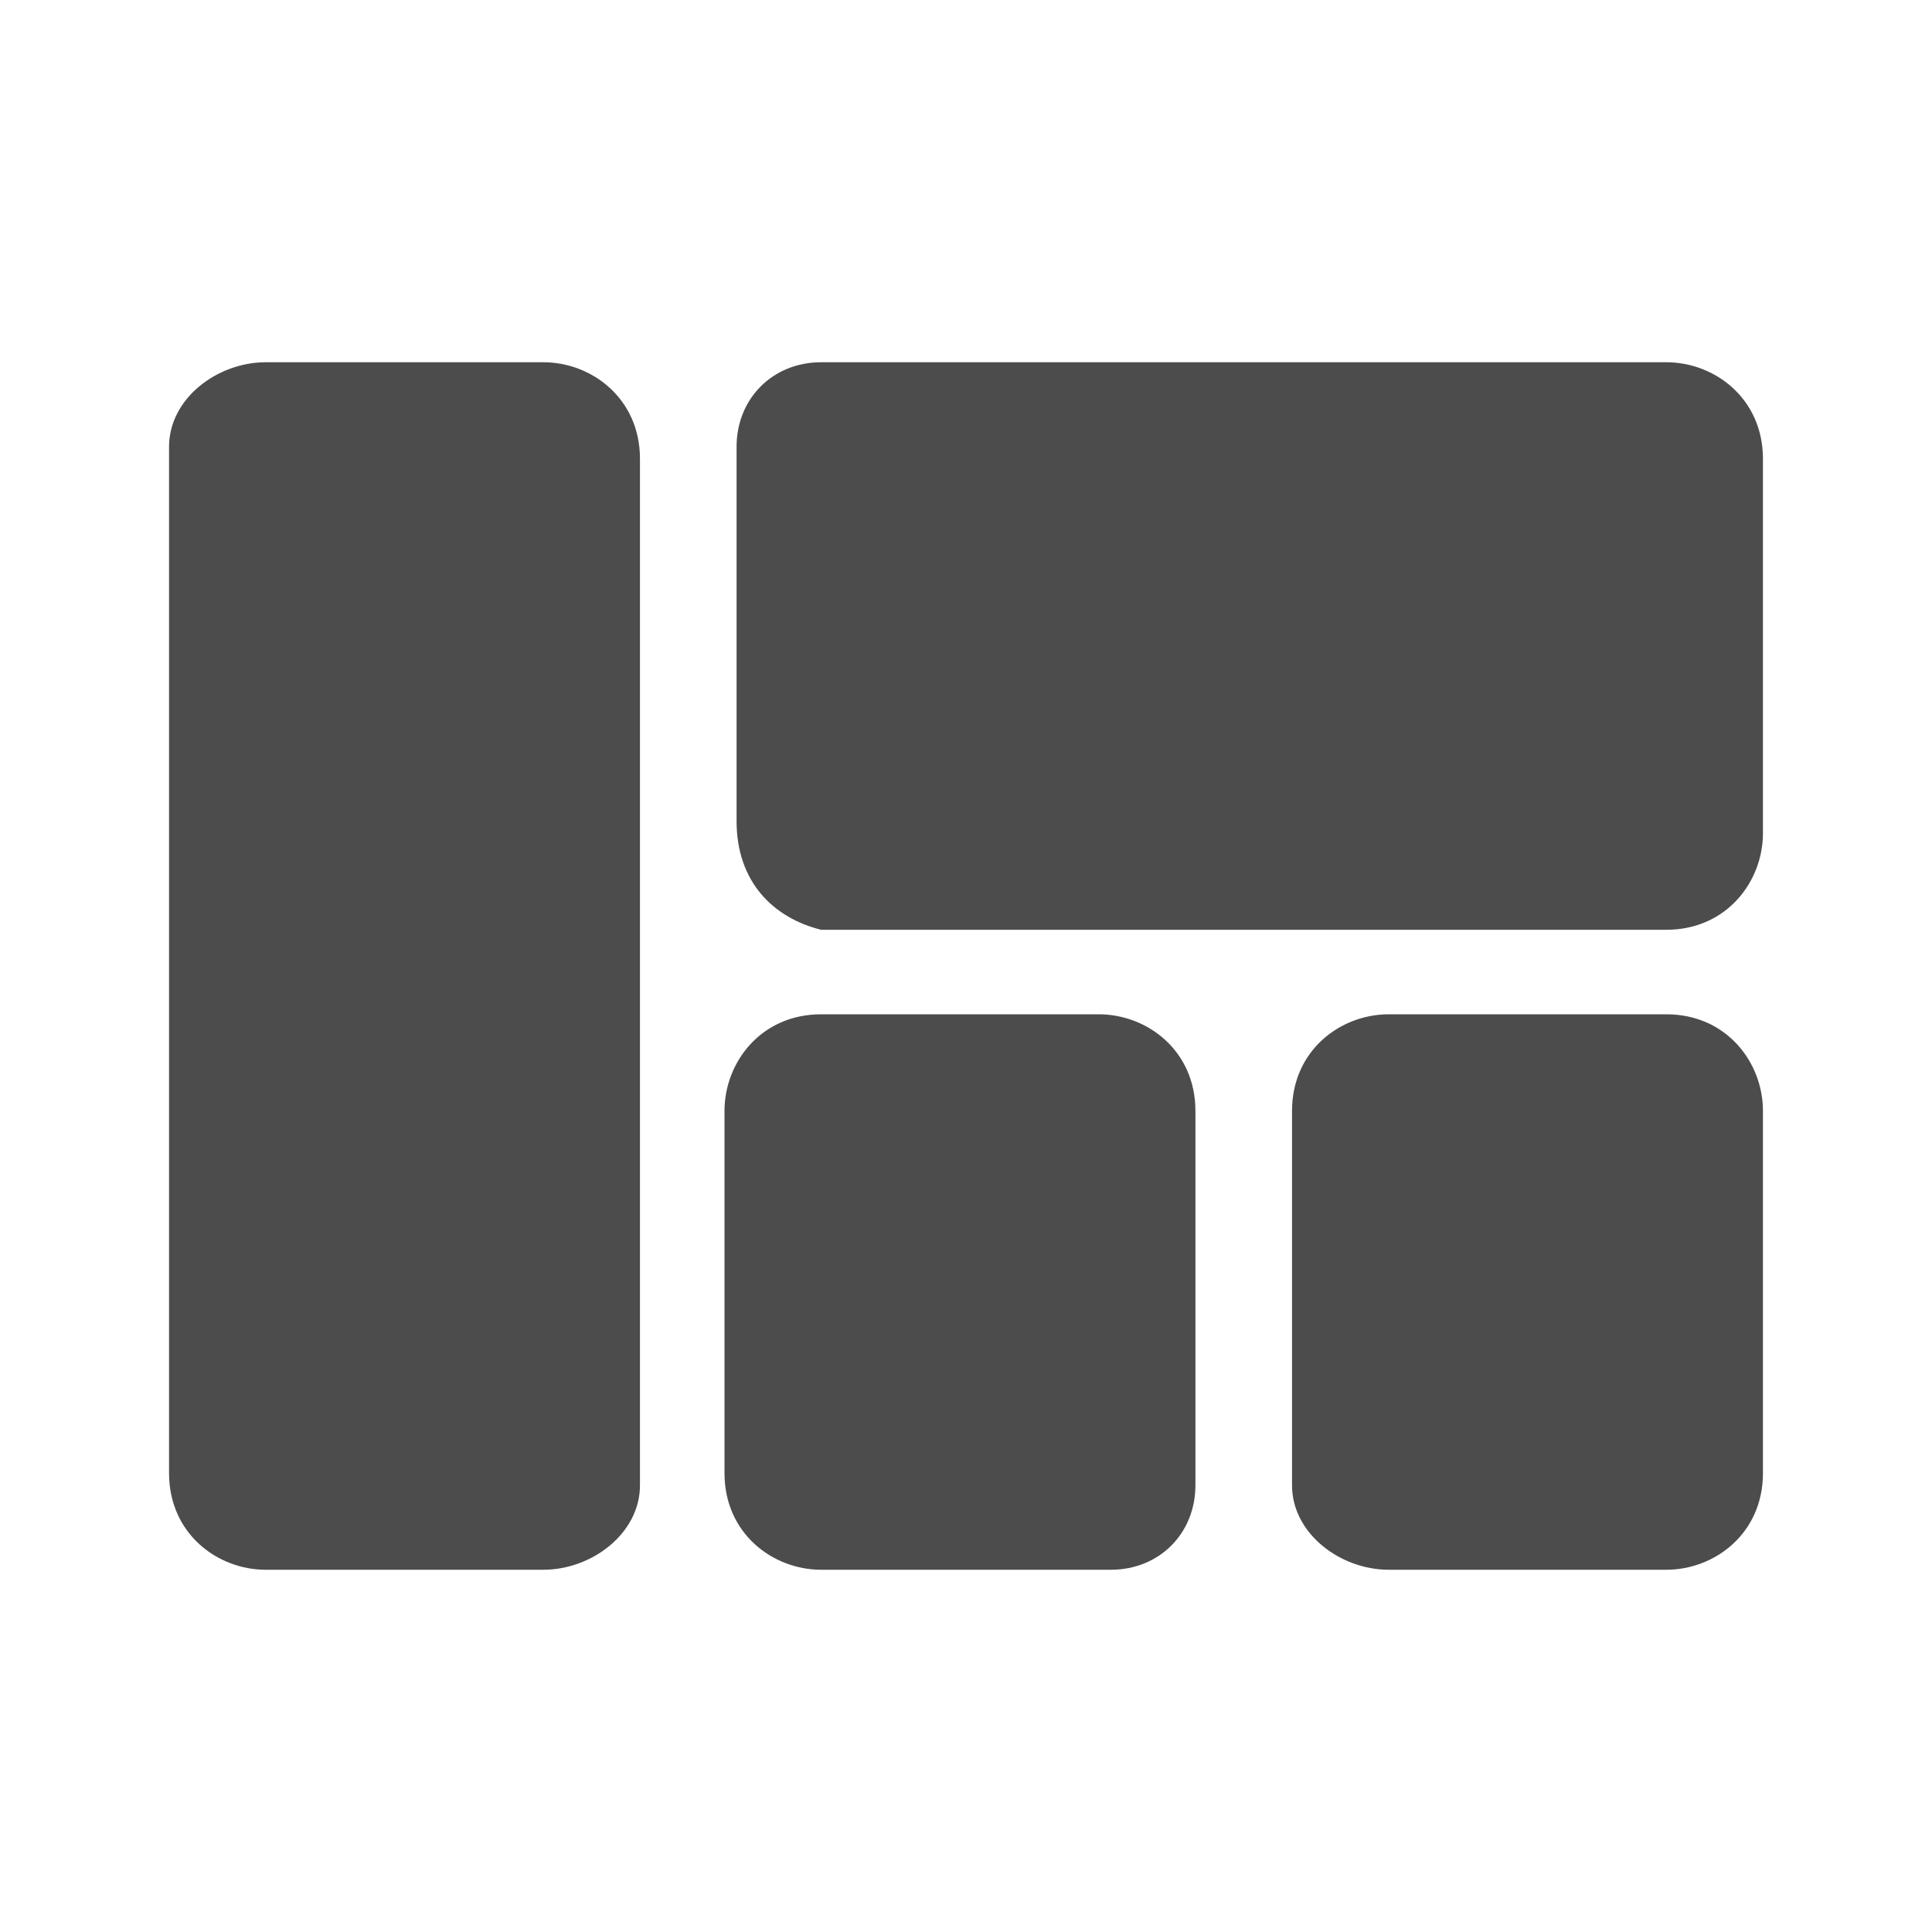 <?xml version="1.0" encoding="utf-8"?>
<!-- Generator: Adobe Illustrator 23.0.3, SVG Export Plug-In . SVG Version: 6.00 Build 0)  -->
<svg version="1.1" id="Ebene_1" xmlns="http://www.w3.org/2000/svg" xmlns:xlink="http://www.w3.org/1999/xlink" x="0px" y="0px"
	 viewBox="0 0 16 16" style="enable-background:new 0 0 16 16;" xml:space="preserve">
<style type="text/css">
	.st0{fill-rule:evenodd;clip-rule:evenodd;fill-opacity:0.7;}
</style>
<g>
	<path class="st0" d="M4.5,13H2.2c-0.4,0-0.8-0.3-0.8-0.8V3.7C1.4,3.3,1.8,3,2.2,3h2.3c0.4,0,0.8,0.3,0.8,0.8v8.5
		C5.3,12.7,4.9,13,4.5,13z M9.2,13H6.8c-0.4,0-0.8-0.3-0.8-0.8V9.2c0-0.4,0.3-0.8,0.8-0.8h2.3c0.4,0,0.8,0.3,0.8,0.8v3.1
		C9.9,12.7,9.6,13,9.2,13z M11.5,13h2.3c0.4,0,0.8-0.3,0.8-0.8V9.2c0-0.4-0.3-0.8-0.8-0.8h-2.3c-0.4,0-0.8,0.3-0.8,0.8v3.1
		C10.7,12.7,11.1,13,11.5,13z M6.1,6.8V3.7C6.1,3.3,6.4,3,6.8,3h7c0.4,0,0.8,0.3,0.8,0.8v3.1c0,0.4-0.3,0.8-0.8,0.8h-7
		C6.4,7.6,6.1,7.3,6.1,6.8z"/>
</g>
</svg>
